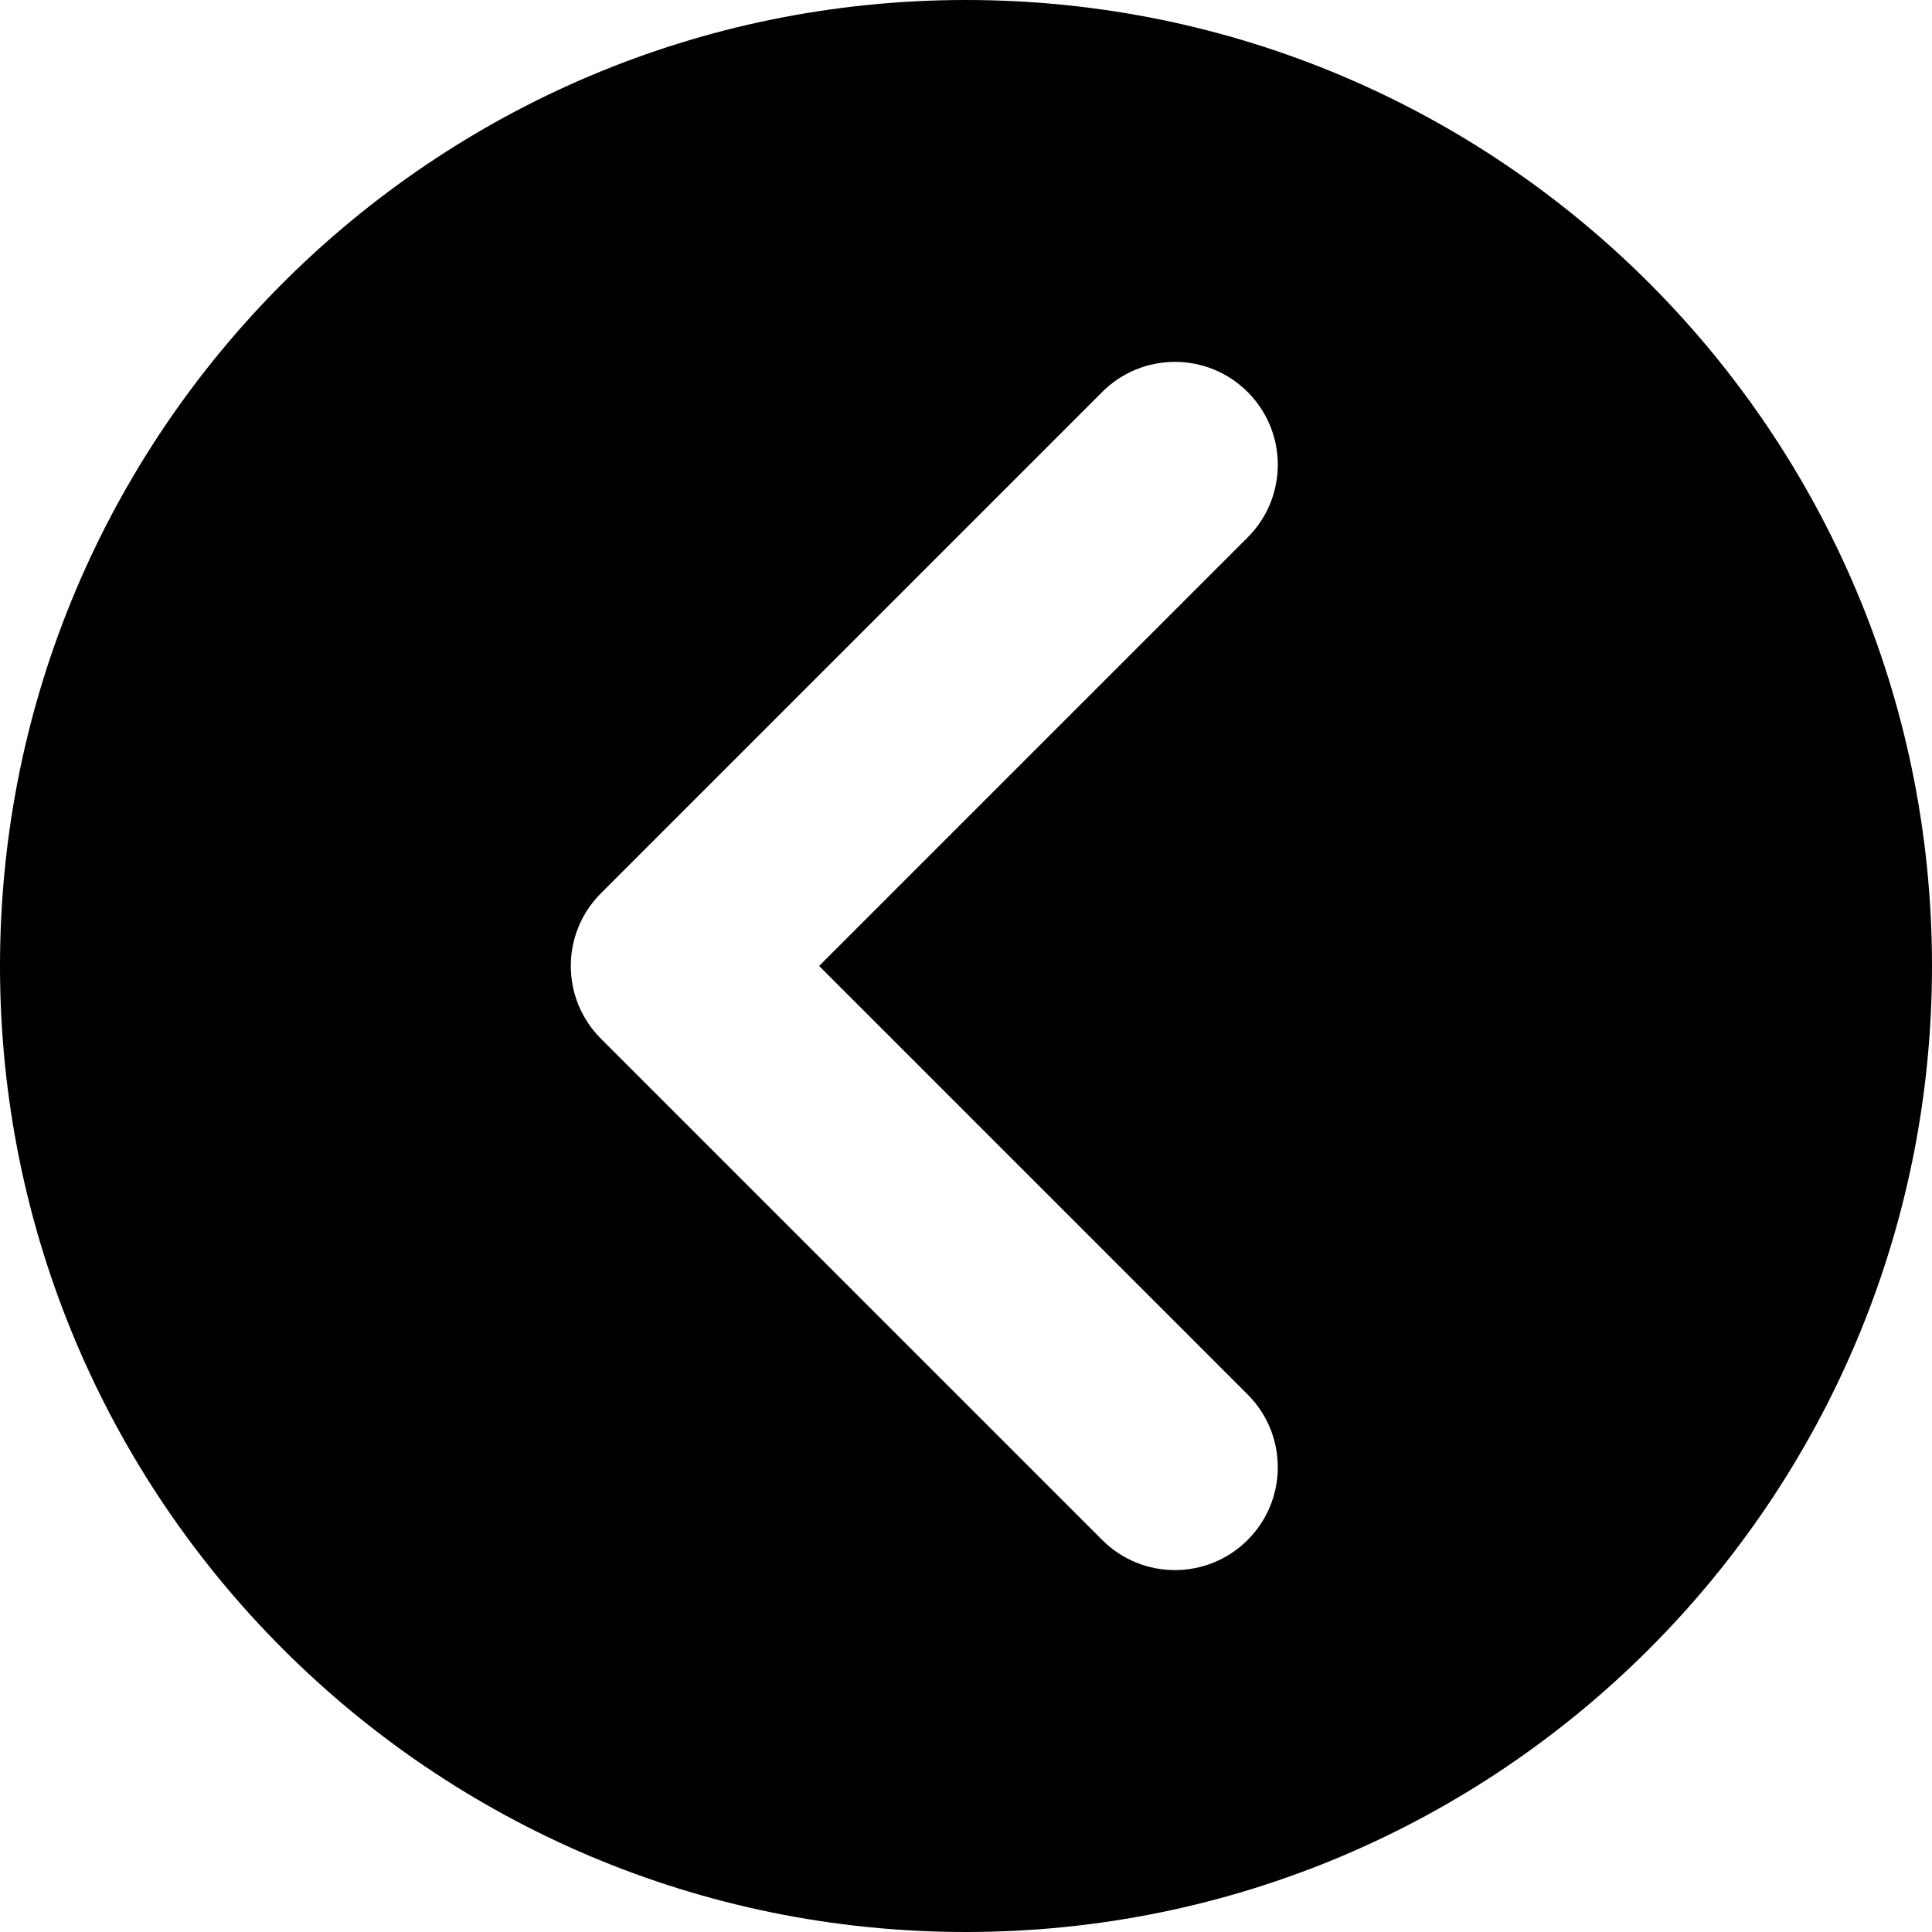 <?xml version="1.0" encoding="UTF-8"?><svg id="a" xmlns="http://www.w3.org/2000/svg" viewBox="0 0 448 448"><path d="m0,224c0,123.71,100.29,224,224,224,123.71,0,224-100.29,224-224S347.71,0,224,0C100.29,0,0,100.29,0,224ZM289.31,90.9c4.66,4.66,6.99,10.76,6.99,16.86s-2.33,12.21-6.99,16.86l-99.37,99.37,99.37,99.37c9.32,9.32,9.32,24.41,0,33.73-9.32,9.32-24.41,9.32-33.73,0l-116.23-116.23c-9.32-9.32-9.32-24.41,0-33.73l116.23-116.23c9.32-9.32,24.41-9.32,33.73,0Z"/></svg>